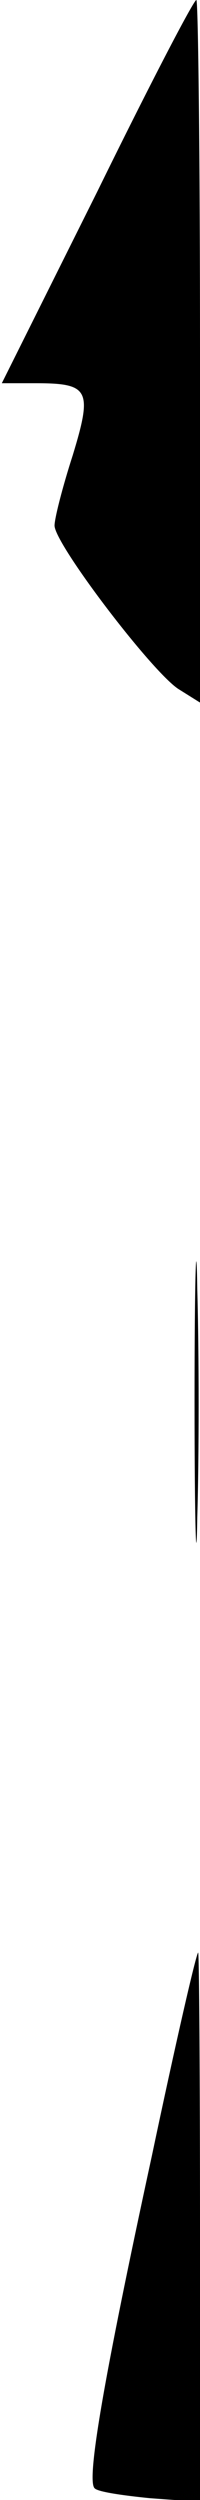 <?xml version="1.0" standalone="no"?>
<!DOCTYPE svg PUBLIC "-//W3C//DTD SVG 20010904//EN"
 "http://www.w3.org/TR/2001/REC-SVG-20010904/DTD/svg10.dtd">
<svg version="1.0" xmlns="http://www.w3.org/2000/svg"
 width="22pt" height="274pt" viewBox="0 0 22 274"
 preserveAspectRatio="xMidYMid meet">
<g transform="translate(0,274) scale(0.1,-0.1)"
fill="#000000" stroke="none">
<path fill="#000000" stroke="none" d="M107 2530 l-105 -210 37 0 c59 0 63 -7
41 -79 -11 -34 -20 -69 -20 -77 0 -20 106 -159 136 -179 l24 -15 0 385 c0 212
-2 385 -4 385 -3 0 -52 -94 -109 -210z"/>
<path fill="#000000" stroke="none" d="M214 1205 c0 -137 2 -195 3 -128 2 67
2 179 0 250 -1 70 -3 16 -3 -122z"/>
<path fill="#000000" stroke="none" d="M167 377 c-53 -244 -72 -355 -63 -364
3 -4 31 -8 61 -11 l55 -4 0 301 c0 165 -1 301 -2 301 -2 0 -25 -100 -51 -223z"/>
</g>
</svg>
